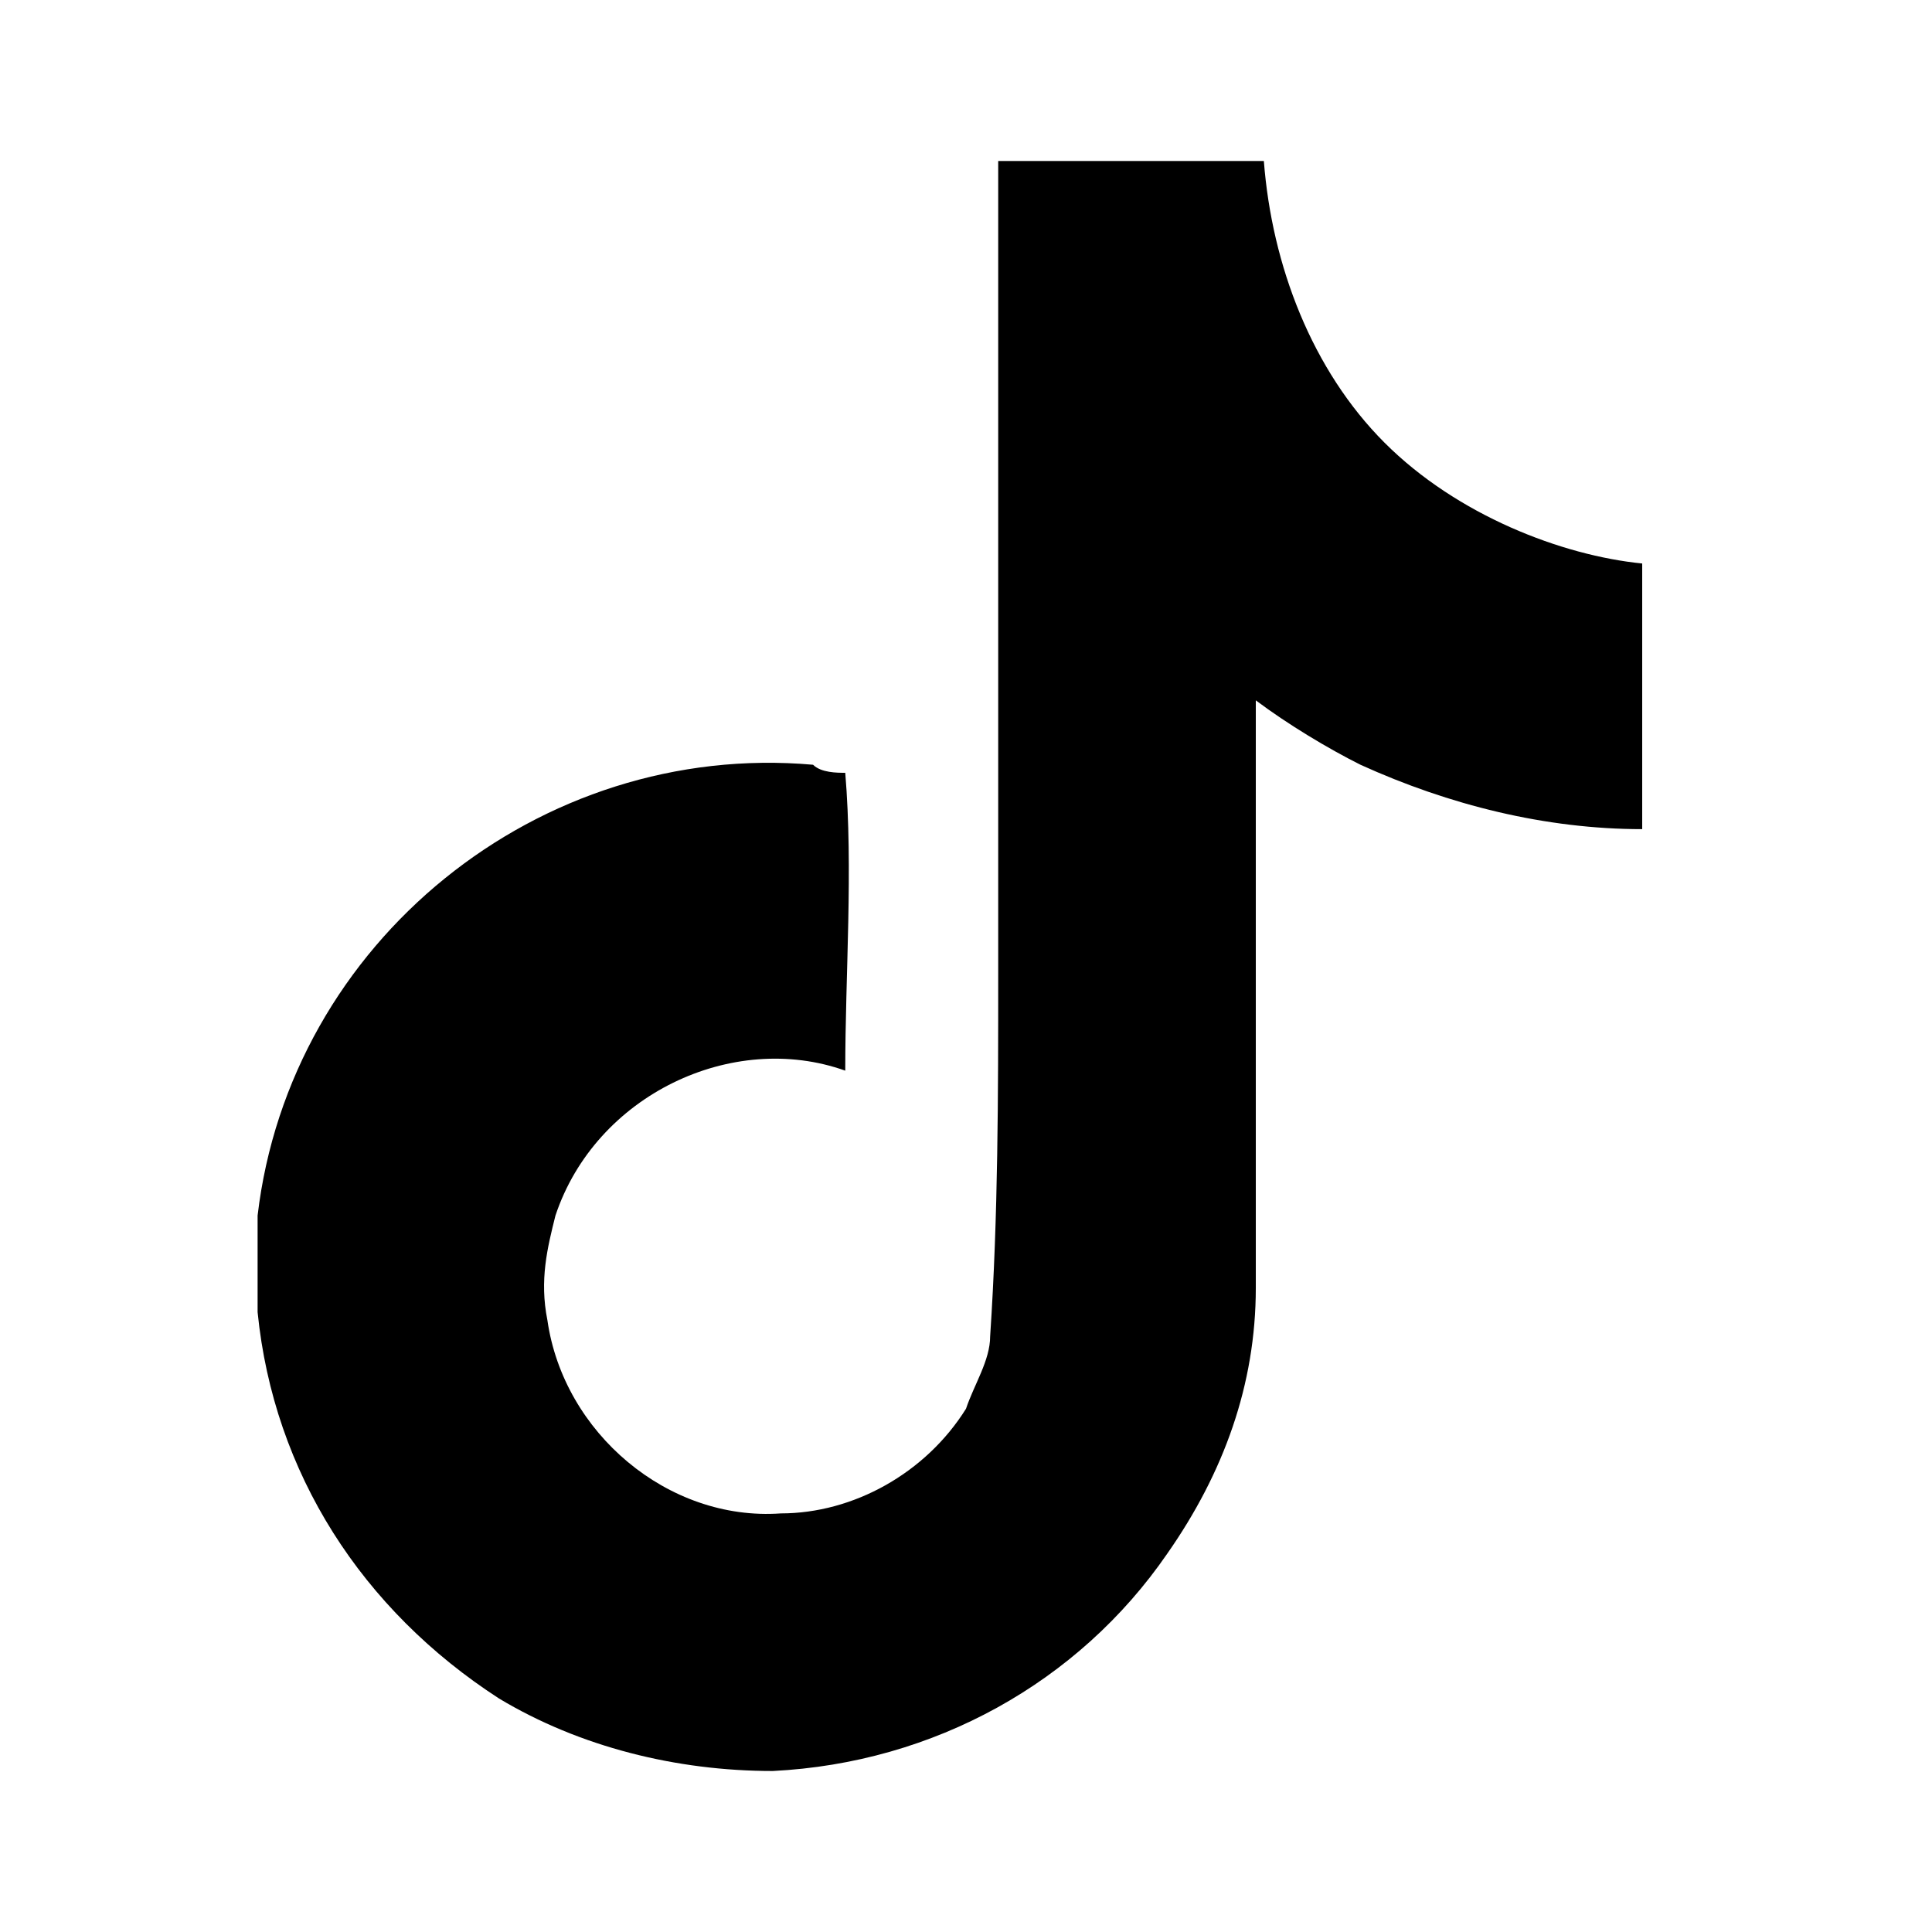 <?xml version="1.0" encoding="utf-8"?>
<!-- Generator: Adobe Illustrator 26.0.3, SVG Export Plug-In . SVG Version: 6.00 Build 0)  -->
<svg version="1.1" id="Livello_1" xmlns="http://www.w3.org/2000/svg" xmlns:xlink="http://www.w3.org/1999/xlink" x="0px" y="0px"
	 viewBox="0 0 24 24" style="enable-background:new 0 0 24 24;" xml:space="preserve">
<path d="M17.2,5.5c-0.9-0.9-1.4-2.2-1.5-3.5c-1.1,0-2.2,0-3.3,0c0,3.3,0,6.7,0,10.1c0,1.5,0,3-0.1,4.5c0,0.3-0.2,0.6-0.3,0.9
	c-0.5,0.8-1.4,1.3-2.3,1.3c-1.4,0.1-2.7-1-2.9-2.4c-0.1-0.5,0-0.9,0.1-1.3c0,0,0,0,0,0c0.5-1.5,2.2-2.3,3.6-1.8c0-1.2,0.1-2.5,0-3.7
	c-0.1,0-0.3,0-0.4-0.1c-3.4-0.3-6.5,2.2-6.9,5.6c0,0.4,0,0.8,0,1.2c0.2,2,1.3,3.7,3,4.8c1,0.6,2.2,0.9,3.4,0.9
	c2-0.1,3.8-1.1,4.9-2.7c0.7-1,1.1-2.1,1.1-3.3c0-2.4,0-4.9,0-7.3c0.4,0.3,0.9,0.6,1.3,0.8c1.1,0.5,2.3,0.8,3.5,0.8V7
	C19.4,6.9,18.1,6.4,17.2,5.5z"/>
</svg>
